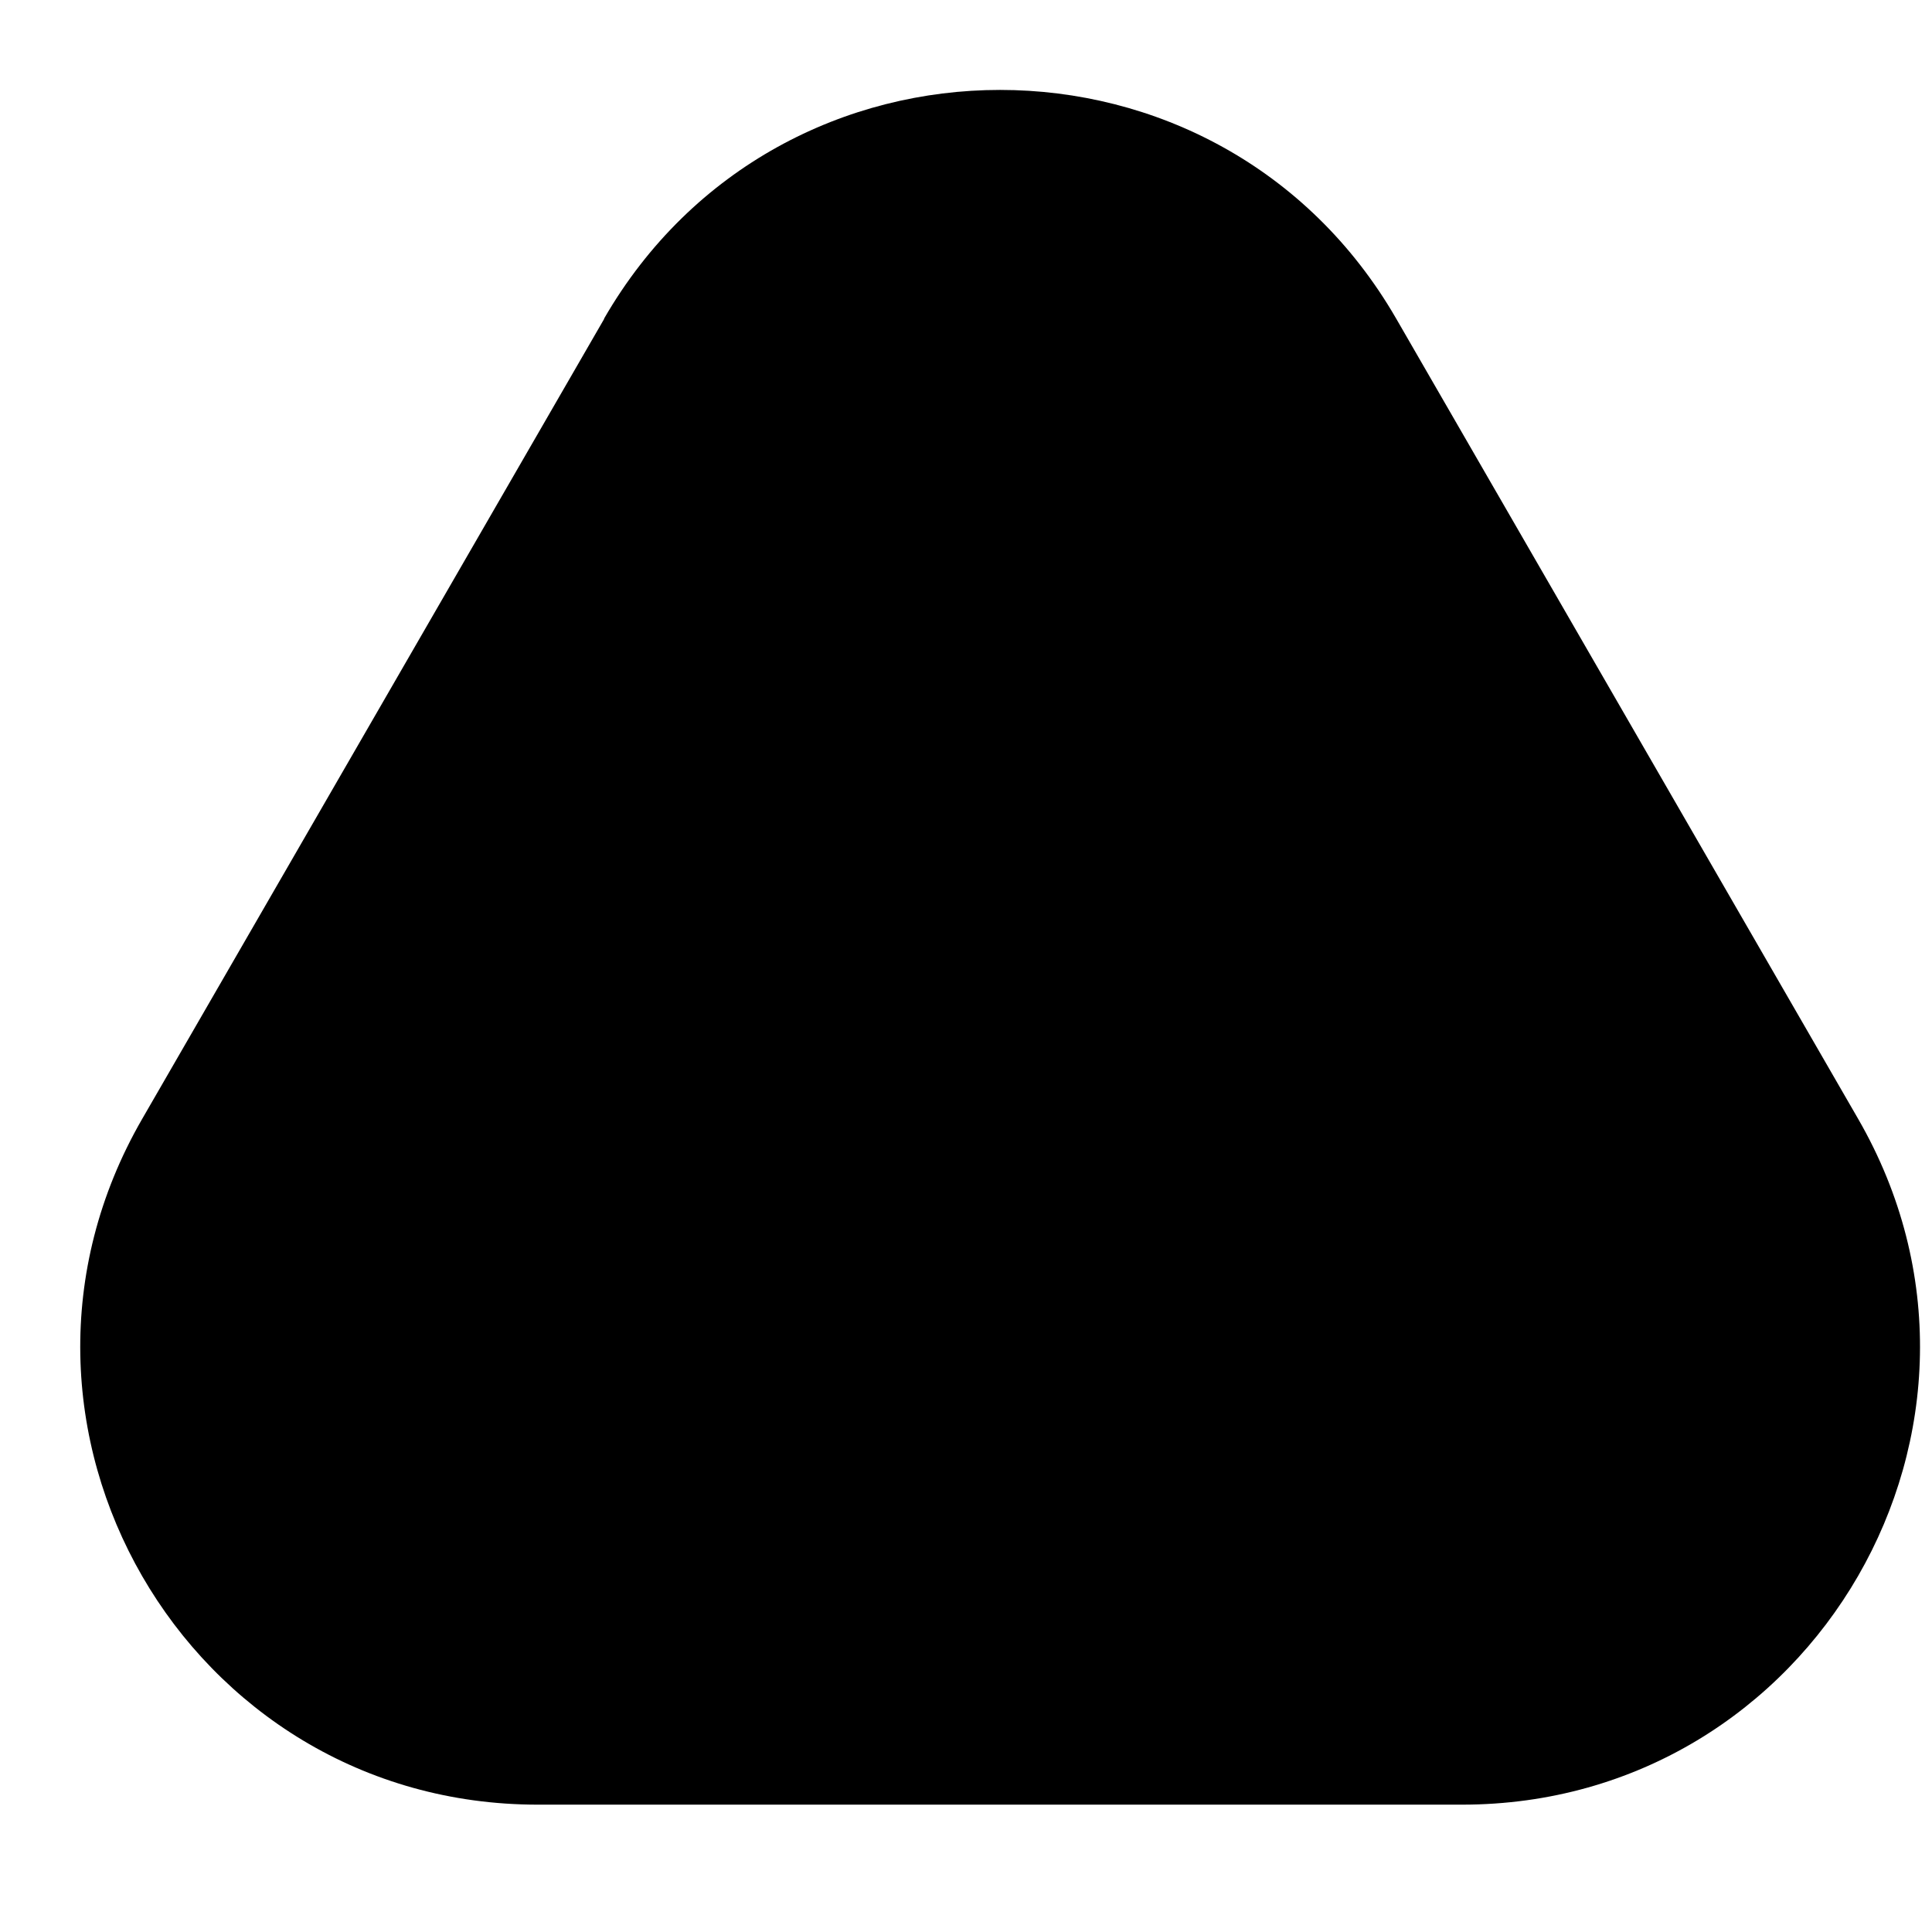<svg xmlns="http://www.w3.org/2000/svg" width="12" height="12" fill="currentColor" viewBox="0 0 12 12">
  <path fill="currentColor" d="M3.752 1.979c1.093-1.894 3.826-1.894 4.92 0l2.869 4.97c1.093 1.894-.274 4.26-2.46 4.26h-5.74C1.157 11.21-.21 8.843.883 6.95l2.87-4.97Z"/>
</svg>
